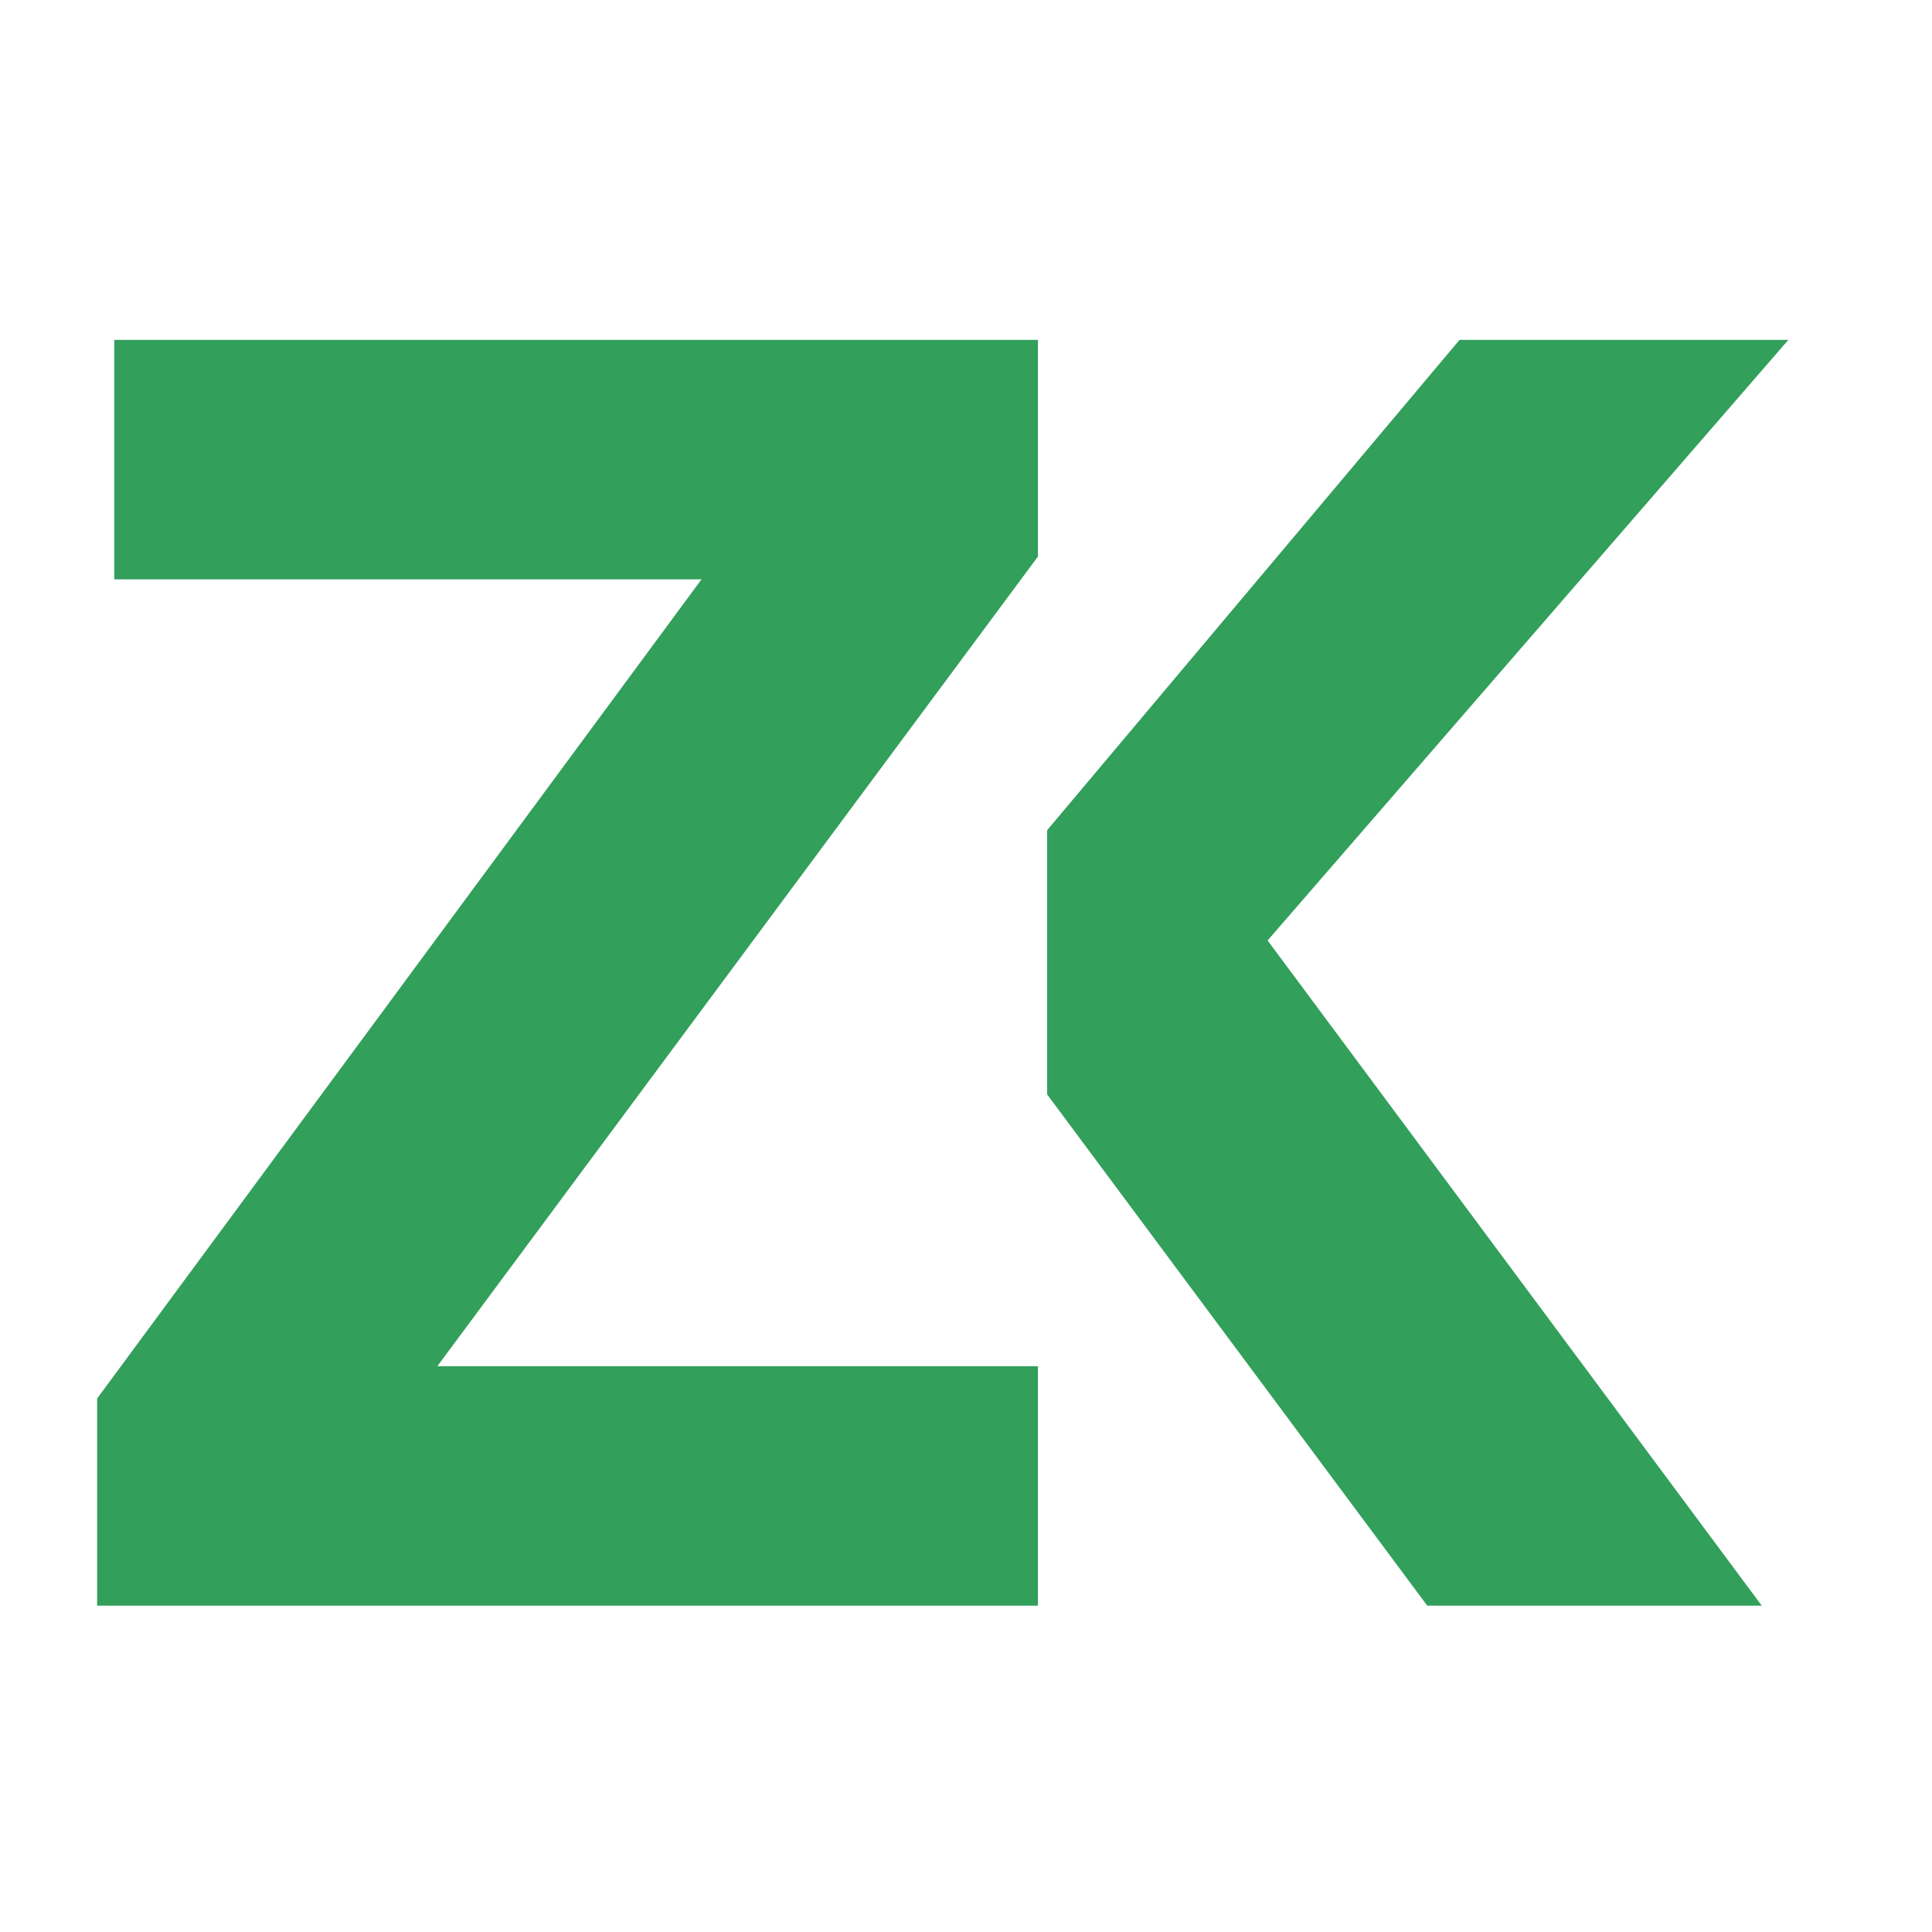 <?xml version="1.0" encoding="UTF-8"?>
<svg id="_Слой_1" data-name="Слой 1" xmlns="http://www.w3.org/2000/svg" xmlns:xlink="http://www.w3.org/1999/xlink" viewBox="0 0 1000 1000">
  <defs>
    <style>
      .cls-1 {
        fill: #329f5b;
      }

      .cls-1, .cls-2 {
        stroke-width: 0px;
      }

      .cls-2 {
        fill: none;
      }

      .cls-3 {
        clip-path: url(#clippath);
      }
    </style>
    <clipPath id="clippath">
      <rect class="cls-2" width="1000" height="1000"/>
    </clipPath>
  </defs>
  <g class="cls-3">
    <g>
      <path class="cls-1" d="M50.27,723.86l312.83-423.99H59.13v-123.95h478.1v112.15l-310.86,419.07h310.86v123.95H50.27v-107.23Z"/>
      <path class="cls-1" d="M541.99,429.72l213.47-253.8h170.19l-269.54,310.86,255.77,344.31h-173.14l-196.75-264.63v-136.74Z"/>
    </g>
  </g>
</svg>